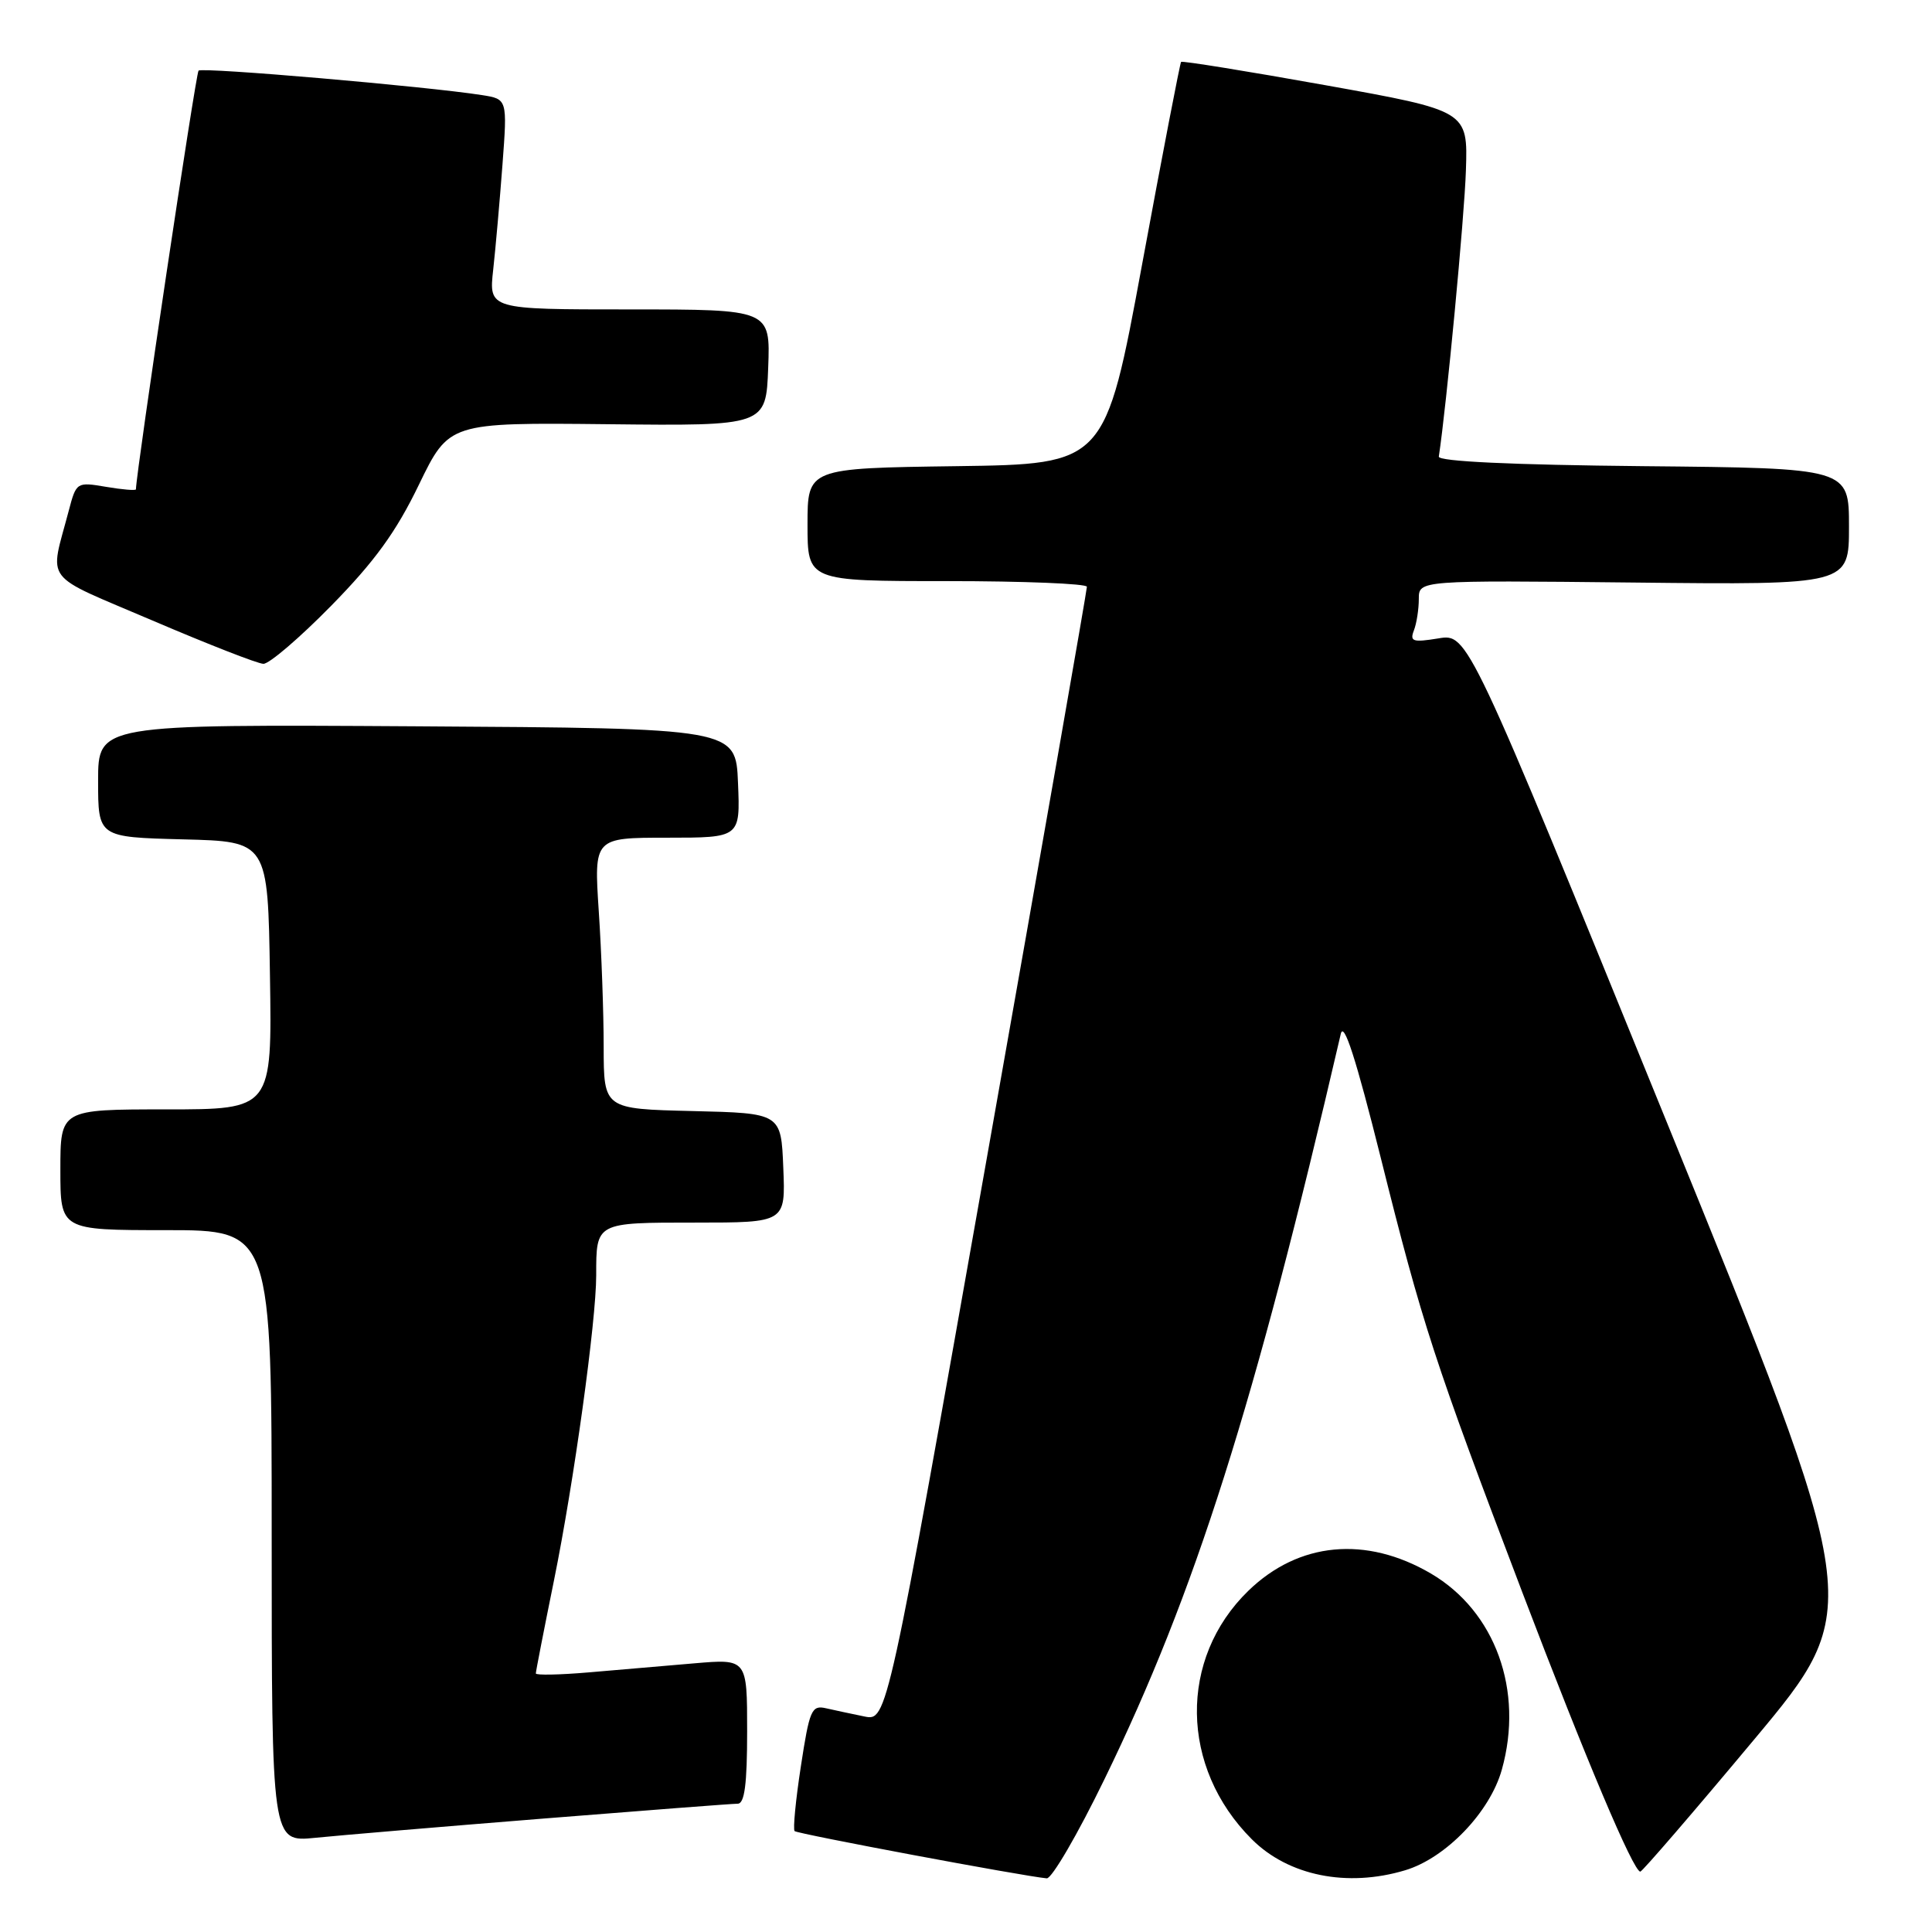 <?xml version="1.0" encoding="UTF-8" standalone="no"?>
<!DOCTYPE svg PUBLIC "-//W3C//DTD SVG 1.1//EN" "http://www.w3.org/Graphics/SVG/1.1/DTD/svg11.dtd" >
<svg xmlns="http://www.w3.org/2000/svg" xmlns:xlink="http://www.w3.org/1999/xlink" version="1.1" viewBox="0 0 256 256">
 <g >
 <path fill="currentColor"
d=" M 146.35 235.75 C 158.35 211.11 166.22 186.30 177.66 137.00 C 178.06 135.26 179.67 140.25 182.98 153.50 C 188.44 175.39 190.05 180.35 201.71 210.98 C 210.11 233.04 216.43 248.00 217.35 248.00 C 217.60 248.00 224.39 240.13 232.42 230.51 C 247.04 213.01 247.04 213.01 220.77 148.48 C 194.50 83.94 194.50 83.94 190.60 84.59 C 187.21 85.14 186.78 85.01 187.35 83.53 C 187.71 82.60 188.00 80.72 188.00 79.36 C 188.00 76.89 188.00 76.89 216.50 77.19 C 245.00 77.50 245.00 77.50 245.00 69.77 C 245.00 62.03 245.00 62.03 217.75 61.77 C 200.30 61.60 190.55 61.14 190.65 60.50 C 191.66 53.87 194.05 28.68 194.24 22.59 C 194.50 14.68 194.50 14.68 175.63 11.29 C 165.25 9.43 156.64 8.04 156.50 8.20 C 156.36 8.37 154.03 20.42 151.34 35.00 C 146.44 61.50 146.44 61.50 126.72 61.77 C 107.00 62.04 107.00 62.04 107.00 69.52 C 107.00 77.00 107.00 77.00 125.50 77.00 C 135.68 77.00 144.01 77.34 144.02 77.75 C 144.03 78.16 138.08 112.15 130.79 153.28 C 117.55 228.06 117.55 228.06 114.53 227.44 C 112.86 227.10 110.57 226.61 109.43 226.35 C 107.54 225.92 107.26 226.58 106.12 234.04 C 105.43 238.53 105.06 242.39 105.29 242.63 C 105.67 243.00 135.55 248.60 138.70 248.89 C 139.36 248.95 142.81 243.04 146.35 235.75 Z  M 186.19 247.82 C 191.57 246.21 197.43 240.12 199.00 234.49 C 201.94 224.01 198.14 213.51 189.60 208.50 C 181.00 203.47 172.08 204.31 165.41 210.79 C 156.15 219.78 156.35 234.20 165.87 243.71 C 170.71 248.55 178.50 250.13 186.19 247.82 Z  M 72.00 240.97 C 85.47 239.89 97.06 239.00 97.75 239.00 C 98.66 239.00 99.00 236.41 99.00 229.40 C 99.00 219.80 99.00 219.80 92.00 220.40 C 88.15 220.73 81.85 221.27 78.00 221.60 C 74.15 221.93 71.00 221.99 71.00 221.74 C 71.00 221.48 72.08 215.93 73.41 209.39 C 76.05 196.38 79.00 175.04 79.00 168.99 C 79.00 161.94 78.90 162.00 92.15 162.00 C 104.09 162.00 104.09 162.00 103.79 154.75 C 103.50 147.50 103.50 147.50 91.75 147.22 C 80.00 146.94 80.00 146.94 79.99 138.72 C 79.99 134.20 79.70 126.11 79.34 120.75 C 78.70 111.00 78.70 111.00 88.39 111.00 C 98.09 111.00 98.09 111.00 97.79 103.75 C 97.50 96.50 97.50 96.50 55.25 96.24 C 13.00 95.98 13.00 95.98 13.00 103.46 C 13.00 110.93 13.00 110.93 24.25 111.22 C 35.50 111.50 35.50 111.50 35.77 129.25 C 36.05 147.00 36.05 147.00 22.02 147.00 C 8.00 147.00 8.00 147.00 8.00 155.00 C 8.00 163.00 8.00 163.00 22.00 163.00 C 36.00 163.00 36.00 163.00 36.00 203.55 C 36.00 244.10 36.00 244.10 41.75 243.52 C 44.91 243.20 58.52 242.05 72.00 240.97 Z  M 43.90 80.25 C 49.64 74.40 52.49 70.48 55.50 64.24 C 59.50 55.99 59.50 55.99 80.50 56.21 C 101.50 56.44 101.50 56.44 101.79 48.72 C 102.08 41.00 102.08 41.00 83.43 41.00 C 64.77 41.00 64.77 41.00 65.35 35.75 C 65.67 32.86 66.22 26.59 66.58 21.82 C 67.23 13.13 67.23 13.13 63.86 12.60 C 56.53 11.45 26.79 8.88 26.31 9.36 C 25.94 9.73 18.09 62.24 18.01 64.84 C 18.00 65.02 16.23 64.88 14.06 64.51 C 10.16 63.85 10.11 63.88 9.11 67.67 C 6.56 77.40 5.40 75.89 20.20 82.22 C 27.52 85.35 34.13 87.94 34.90 87.96 C 35.67 87.98 39.72 84.51 43.90 80.25 Z "/>
</g>
</svg>